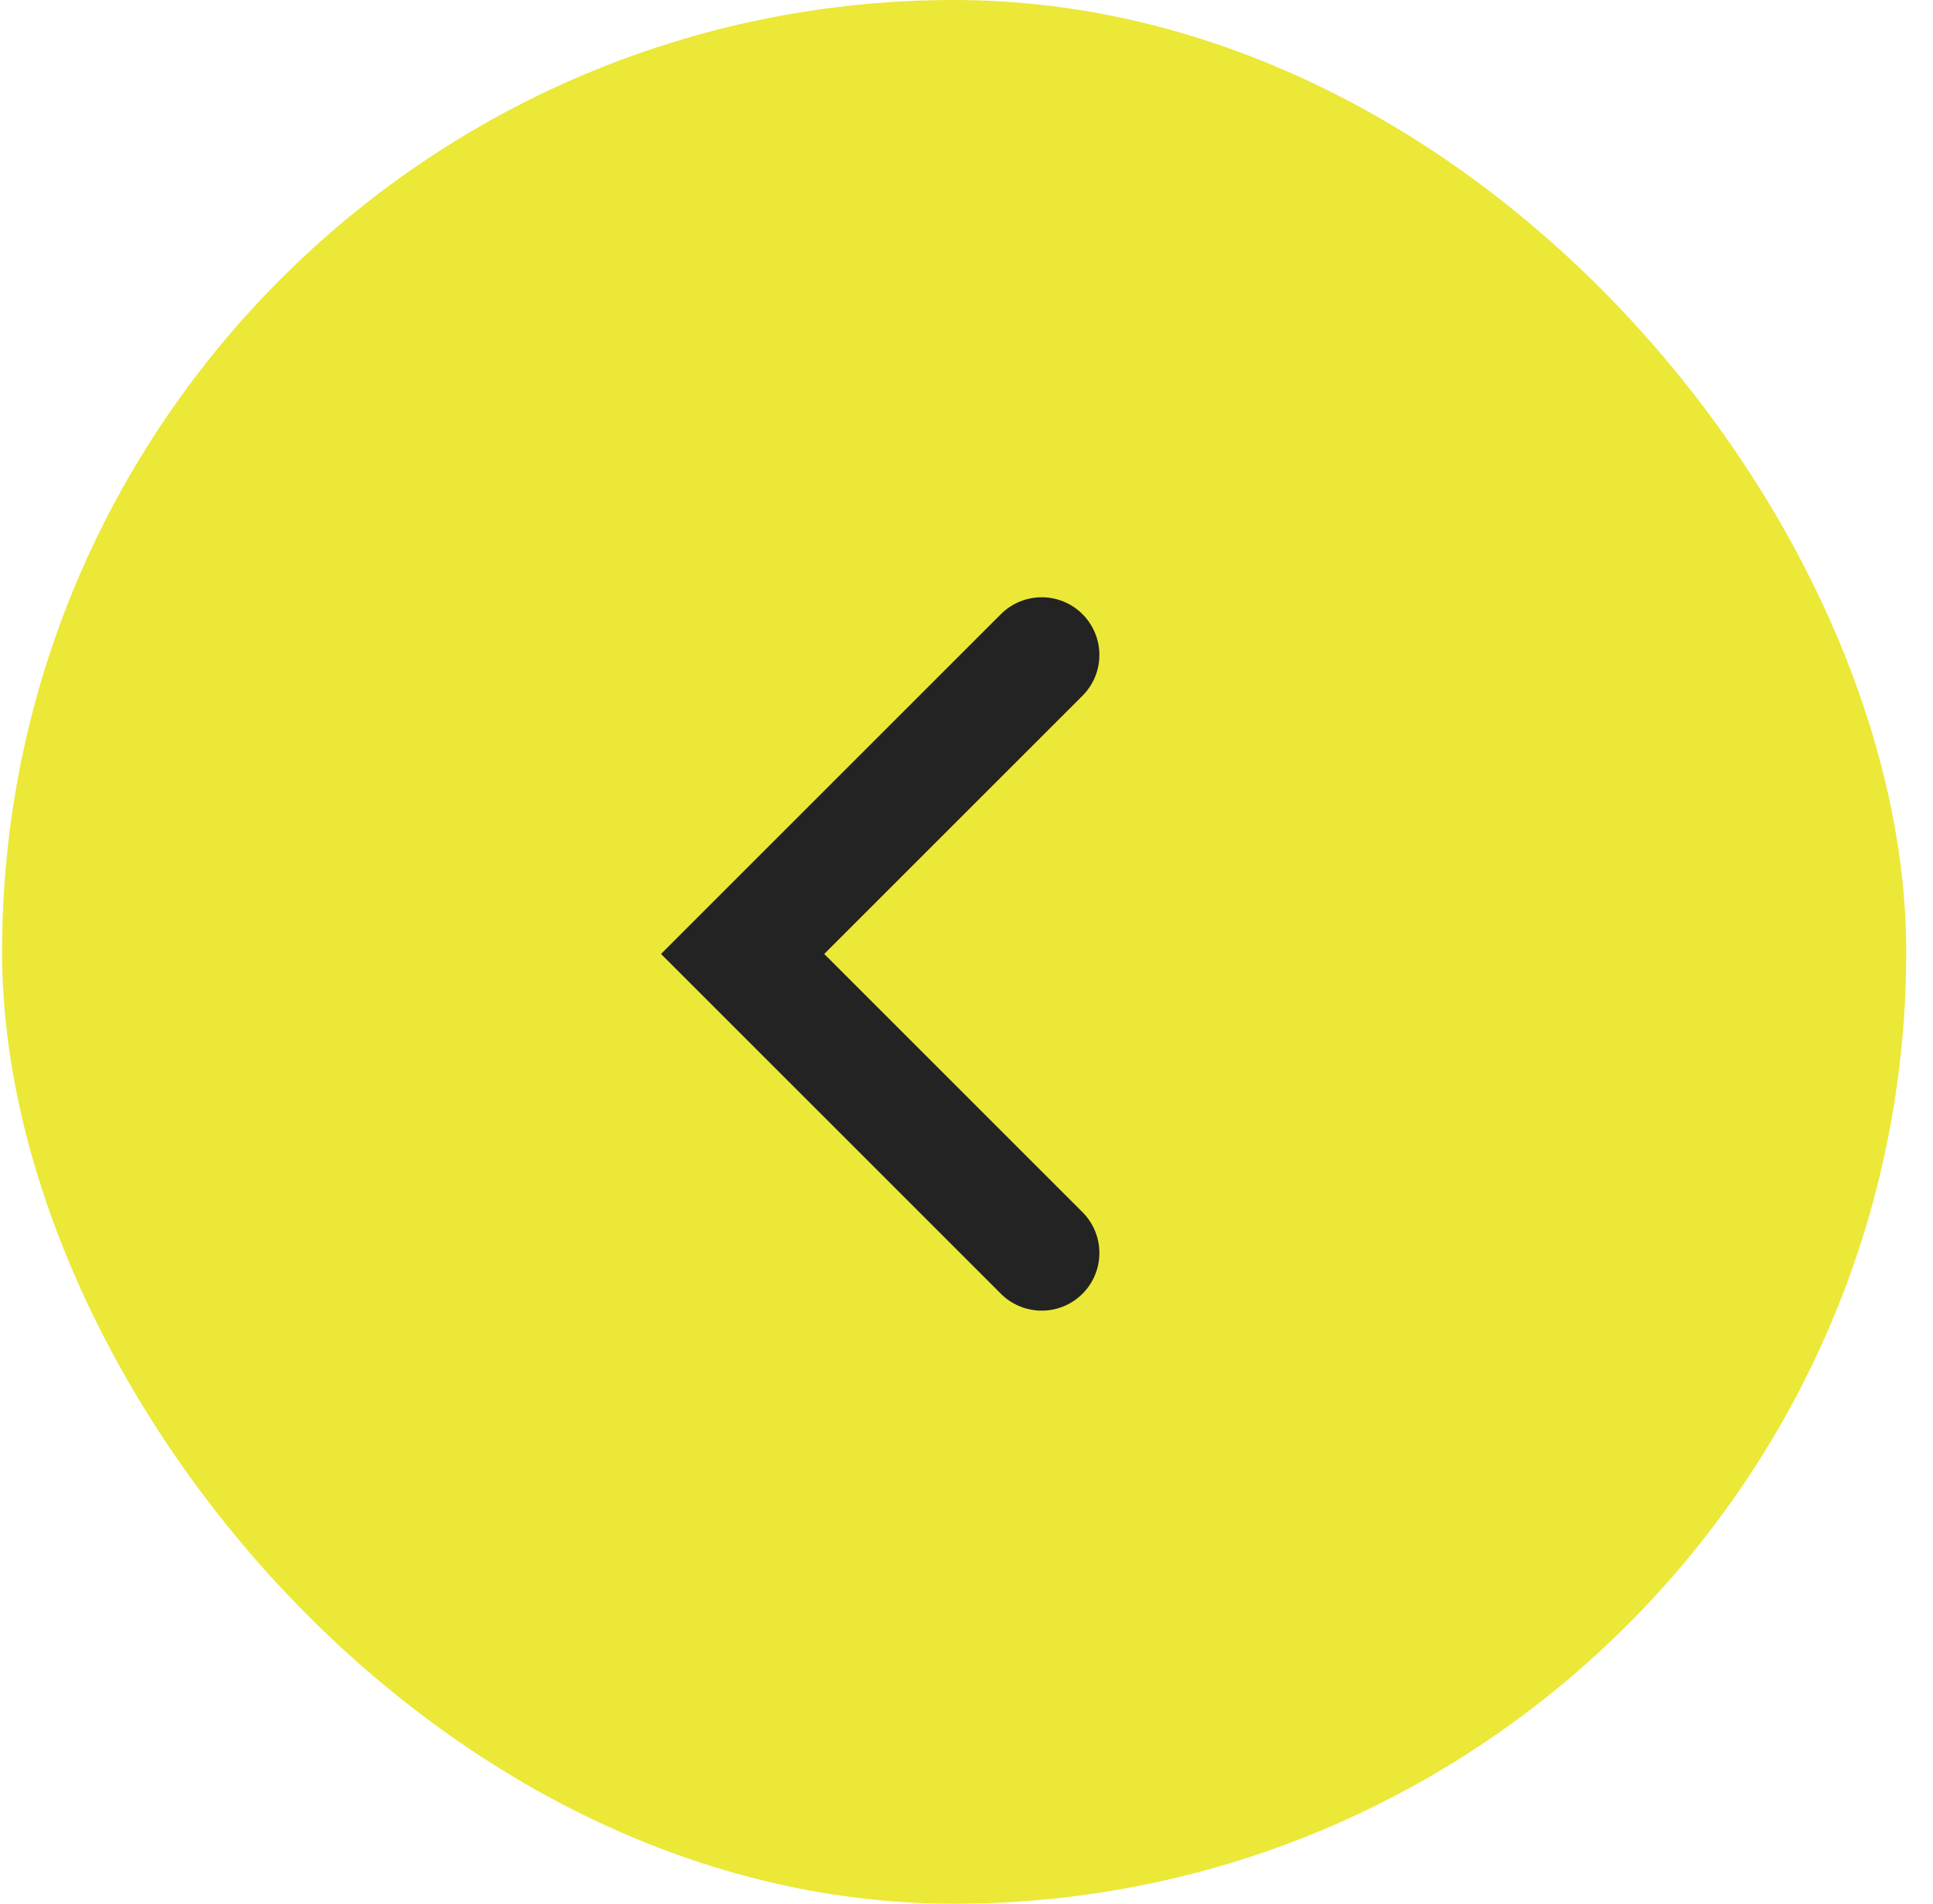 <svg width="67" height="66" viewBox="0 0 67 66" fill="none" xmlns="http://www.w3.org/2000/svg">
<rect x="0.072" width="66" height="66" rx="33" fill="#EBE838"/>
<path d="M36.106 22.706L25.74 33.072L36.106 43.438" stroke="#232323" stroke-width="4" stroke-linecap="round"/>
</svg>
